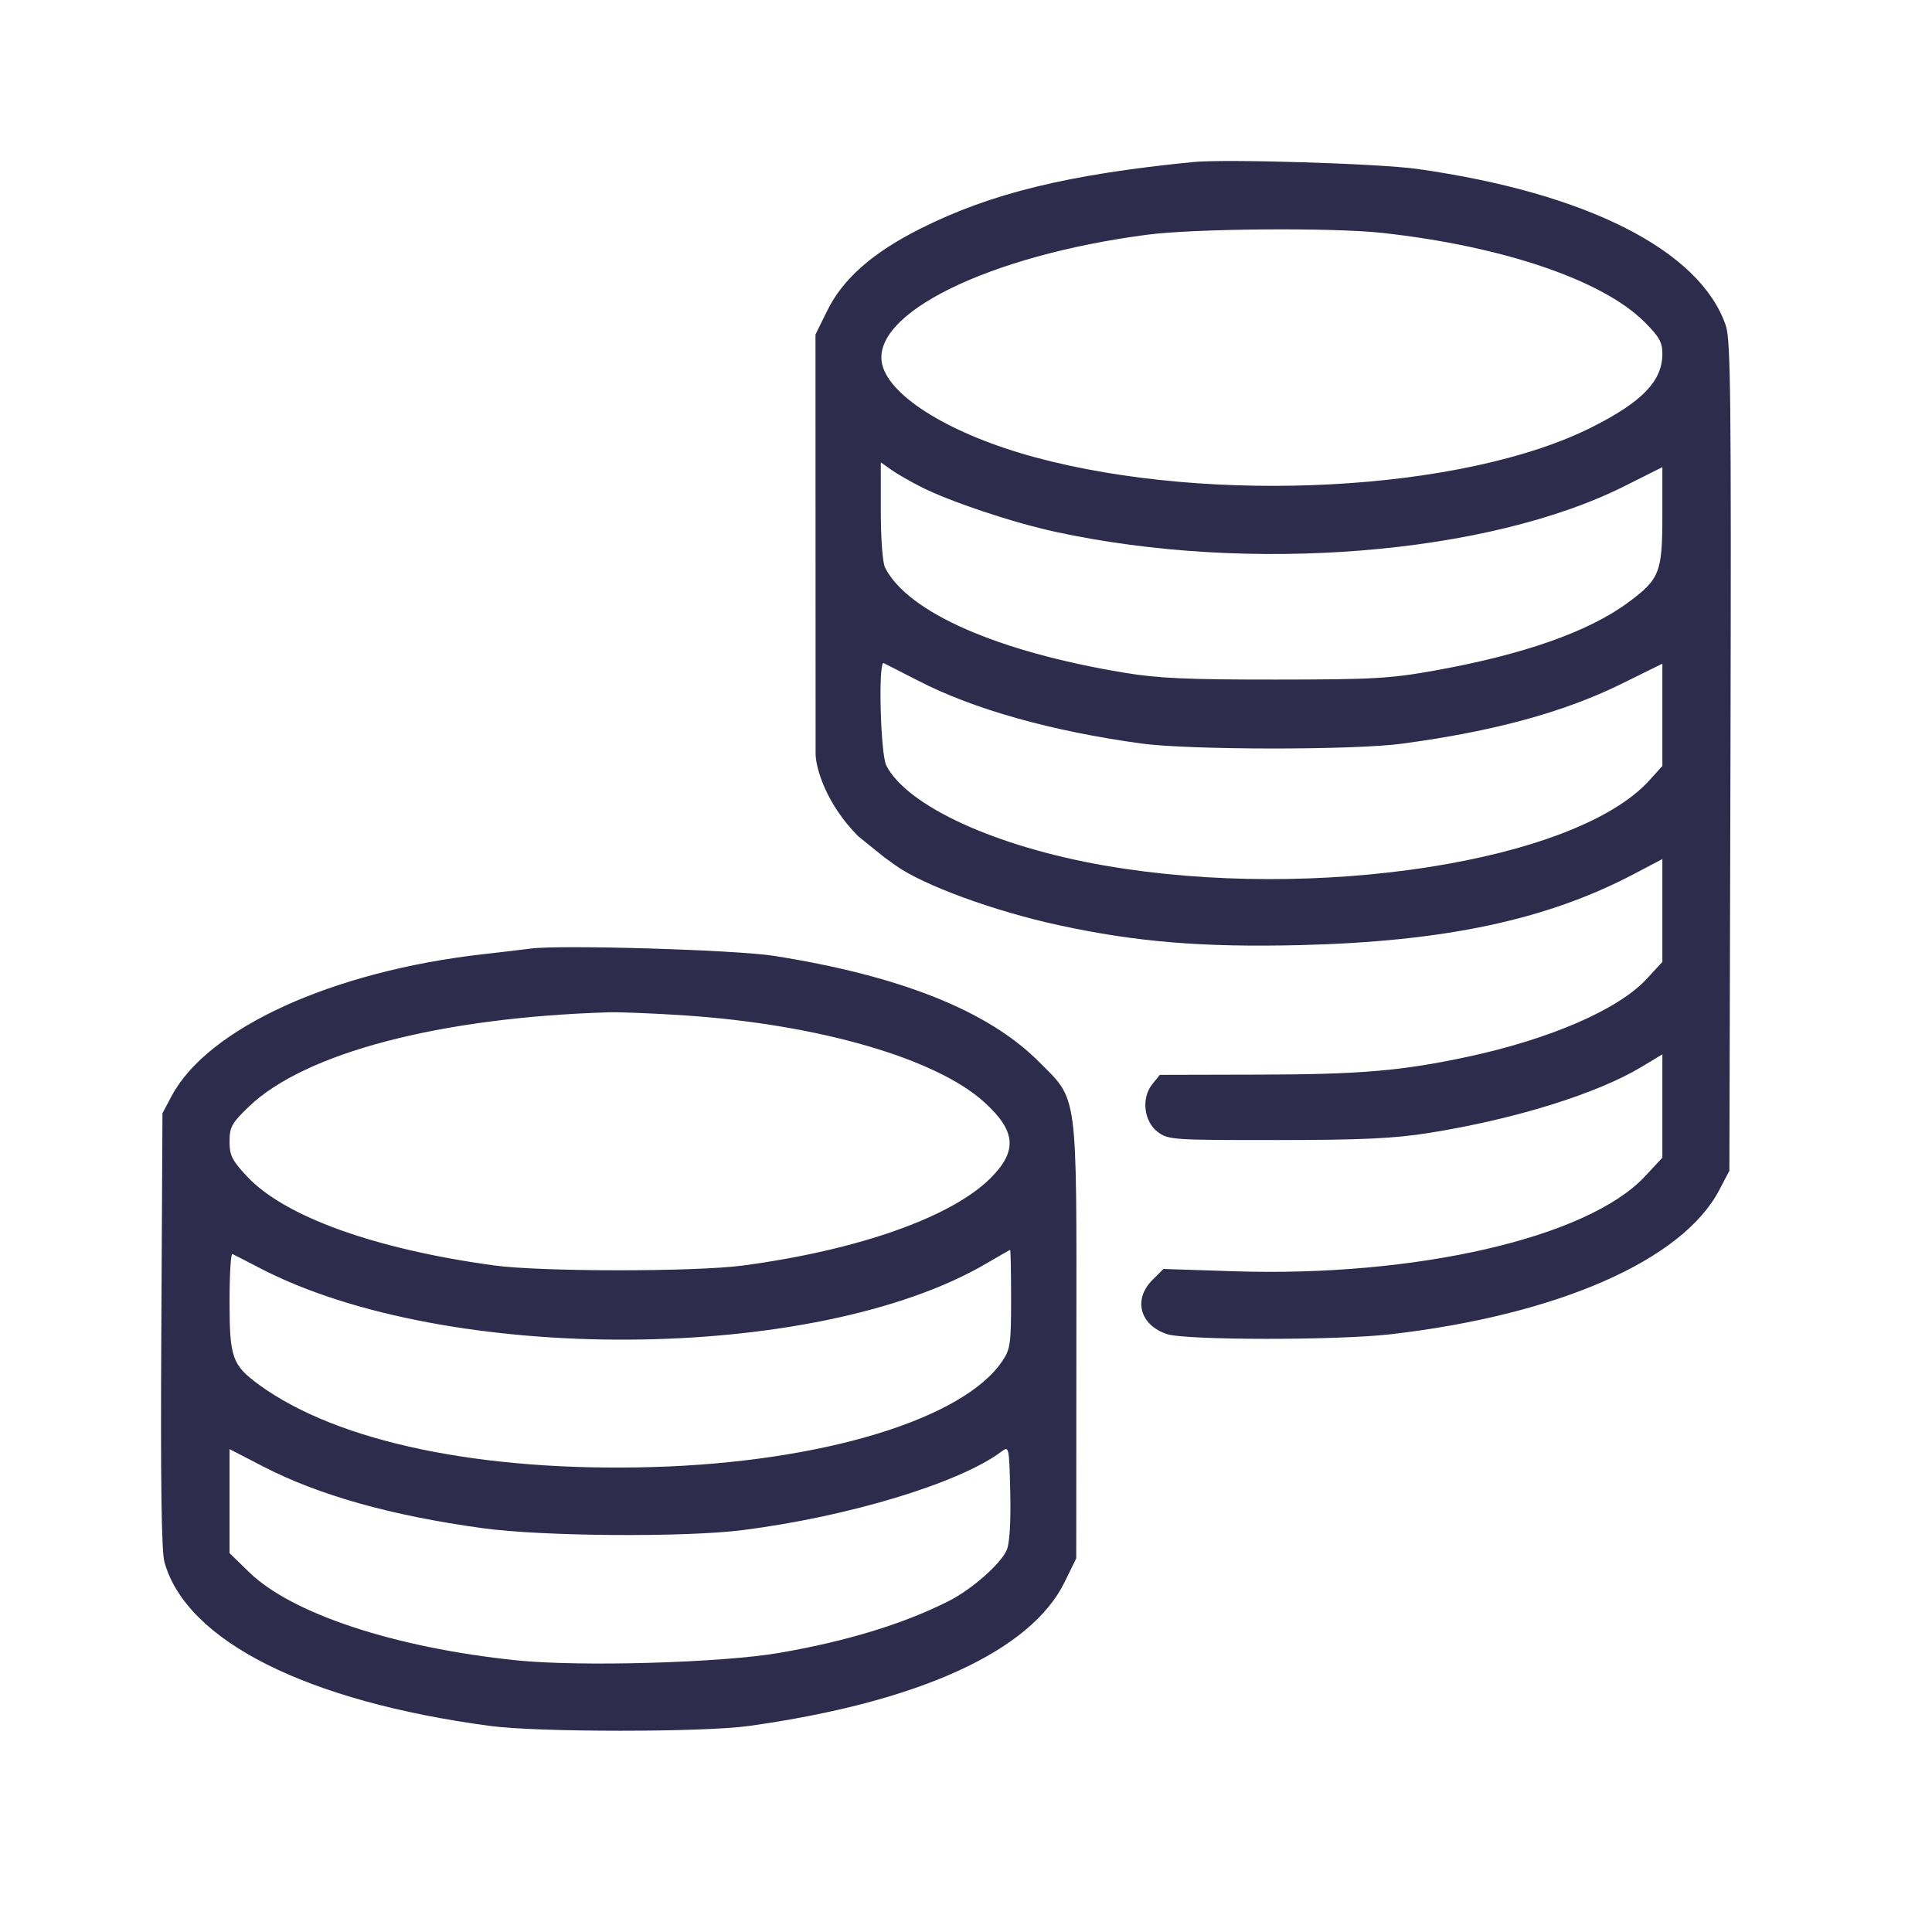 <svg viewBox="0 0 32 32"
     fill="none"
     xmlns="http://www.w3.org/2000/svg">
<g id="Icon / Deposit">
<path id="6496266 1 (Traced)"
      fill-rule="evenodd"
      clip-rule="evenodd"
      d="M19.761 2.684C17.695 2.888 16.41 3.201 15.245 3.787C14.453 4.185 13.961 4.618 13.702 5.145L13.507 5.54L13.508 8.971C13.508 10.858 13.509 11.968 13.509 12.485C13.509 12.709 13.677 13.312 14.216 13.852L14.65 14.202L14.835 14.335C15.297 14.664 16.466 15.092 17.54 15.325C18.823 15.603 19.918 15.693 21.537 15.654C23.929 15.595 25.614 15.237 27.054 14.481L27.534 14.229V15.081V15.932L27.276 16.212C26.809 16.719 25.675 17.212 24.298 17.506C23.215 17.737 22.53 17.796 20.85 17.799L19.21 17.803L19.086 17.957C18.9 18.187 18.945 18.577 19.178 18.75C19.351 18.879 19.428 18.884 21.146 18.883C22.56 18.882 23.086 18.857 23.663 18.766C25.086 18.54 26.452 18.116 27.193 17.669L27.534 17.463V18.319V19.175L27.243 19.487C26.297 20.5 23.454 21.155 20.436 21.056L19.27 21.018L19.087 21.201C18.765 21.523 18.88 21.949 19.329 22.097C19.64 22.2 22.143 22.202 23.029 22.1C25.799 21.781 27.862 20.877 28.474 19.715L28.644 19.392L28.662 12.53C28.676 6.612 28.666 5.631 28.585 5.393C28.161 4.148 26.282 3.194 23.473 2.798C22.84 2.709 20.301 2.631 19.761 2.684ZM22.888 3.857C24.876 4.074 26.534 4.635 27.233 5.328C27.483 5.577 27.534 5.667 27.534 5.861C27.534 6.311 27.2 6.657 26.36 7.079C24.242 8.141 20.067 8.365 17.142 7.574C15.773 7.203 14.75 6.584 14.614 6.044C14.403 5.2 16.373 4.232 18.999 3.888C19.784 3.785 22.059 3.767 22.888 3.857ZM15.259 8.067C15.742 8.311 16.776 8.656 17.482 8.809C20.695 9.506 24.647 9.188 26.915 8.048L27.534 7.737V8.531C27.534 9.484 27.491 9.592 26.963 9.982C26.306 10.466 25.232 10.843 23.755 11.108C23.024 11.239 22.734 11.255 21.125 11.256C19.669 11.257 19.181 11.235 18.619 11.142C16.518 10.793 15.039 10.144 14.66 9.403C14.619 9.322 14.589 8.929 14.589 8.461V7.658L14.764 7.782C14.86 7.85 15.082 7.978 15.259 8.067ZM15.211 11.276C16.123 11.747 17.412 12.11 18.904 12.315C19.692 12.423 22.421 12.426 23.219 12.318C24.739 12.114 25.895 11.799 26.852 11.329L27.534 10.993V11.84V12.687L27.318 12.926C26.1 14.27 21.791 14.943 18.295 14.336C16.493 14.023 15.027 13.351 14.68 12.68C14.583 12.492 14.544 10.94 14.637 10.983C14.663 10.995 14.921 11.127 15.211 11.276ZM8.783 15.712C8.678 15.726 8.321 15.769 7.99 15.806C5.504 16.089 3.441 17.03 2.843 18.153L2.691 18.439L2.672 22.03C2.658 24.552 2.674 25.696 2.724 25.875C3.09 27.179 5.078 28.18 8.117 28.587C8.902 28.693 11.646 28.693 12.4 28.588C15.217 28.195 17.072 27.35 17.633 26.205L17.826 25.811L17.828 22.228C17.831 18.017 17.861 18.24 17.197 17.576C16.359 16.739 14.903 16.16 12.812 15.831C12.179 15.732 9.265 15.645 8.783 15.712ZM11.353 16.819C13.566 16.969 15.5 17.53 16.3 18.253C16.829 18.732 16.857 19.063 16.407 19.513C15.758 20.161 14.215 20.706 12.305 20.961C11.509 21.067 8.957 21.066 8.18 20.959C6.203 20.688 4.712 20.15 4.09 19.484C3.842 19.218 3.802 19.138 3.802 18.907C3.802 18.668 3.837 18.604 4.117 18.334C5.043 17.44 7.284 16.852 10.084 16.767C10.276 16.762 10.847 16.785 11.353 16.819ZM16.747 21.512C16.747 22.256 16.734 22.348 16.602 22.543C15.952 23.509 13.608 24.219 10.806 24.299C7.962 24.38 5.588 23.883 4.292 22.937C3.845 22.61 3.802 22.488 3.802 21.551C3.802 21.109 3.823 20.758 3.849 20.77C3.875 20.782 4.078 20.886 4.299 21.001C7.392 22.615 13.517 22.578 16.334 20.929C16.544 20.807 16.722 20.704 16.731 20.701C16.739 20.698 16.747 21.063 16.747 21.512ZM16.677 25.668C16.582 25.897 16.103 26.32 15.717 26.517C14.977 26.893 14.024 27.185 12.908 27.377C11.939 27.543 9.601 27.609 8.549 27.5C6.536 27.291 4.831 26.728 4.124 26.038L3.802 25.724V24.863V24.002L4.357 24.289C5.285 24.768 6.477 25.103 7.997 25.312C8.987 25.448 11.348 25.465 12.305 25.343C14.066 25.118 15.896 24.562 16.588 24.042C16.713 23.948 16.715 23.958 16.733 24.717C16.744 25.202 16.723 25.555 16.677 25.668Z"
      fill="#2D2C4C" />
</g>
</svg>